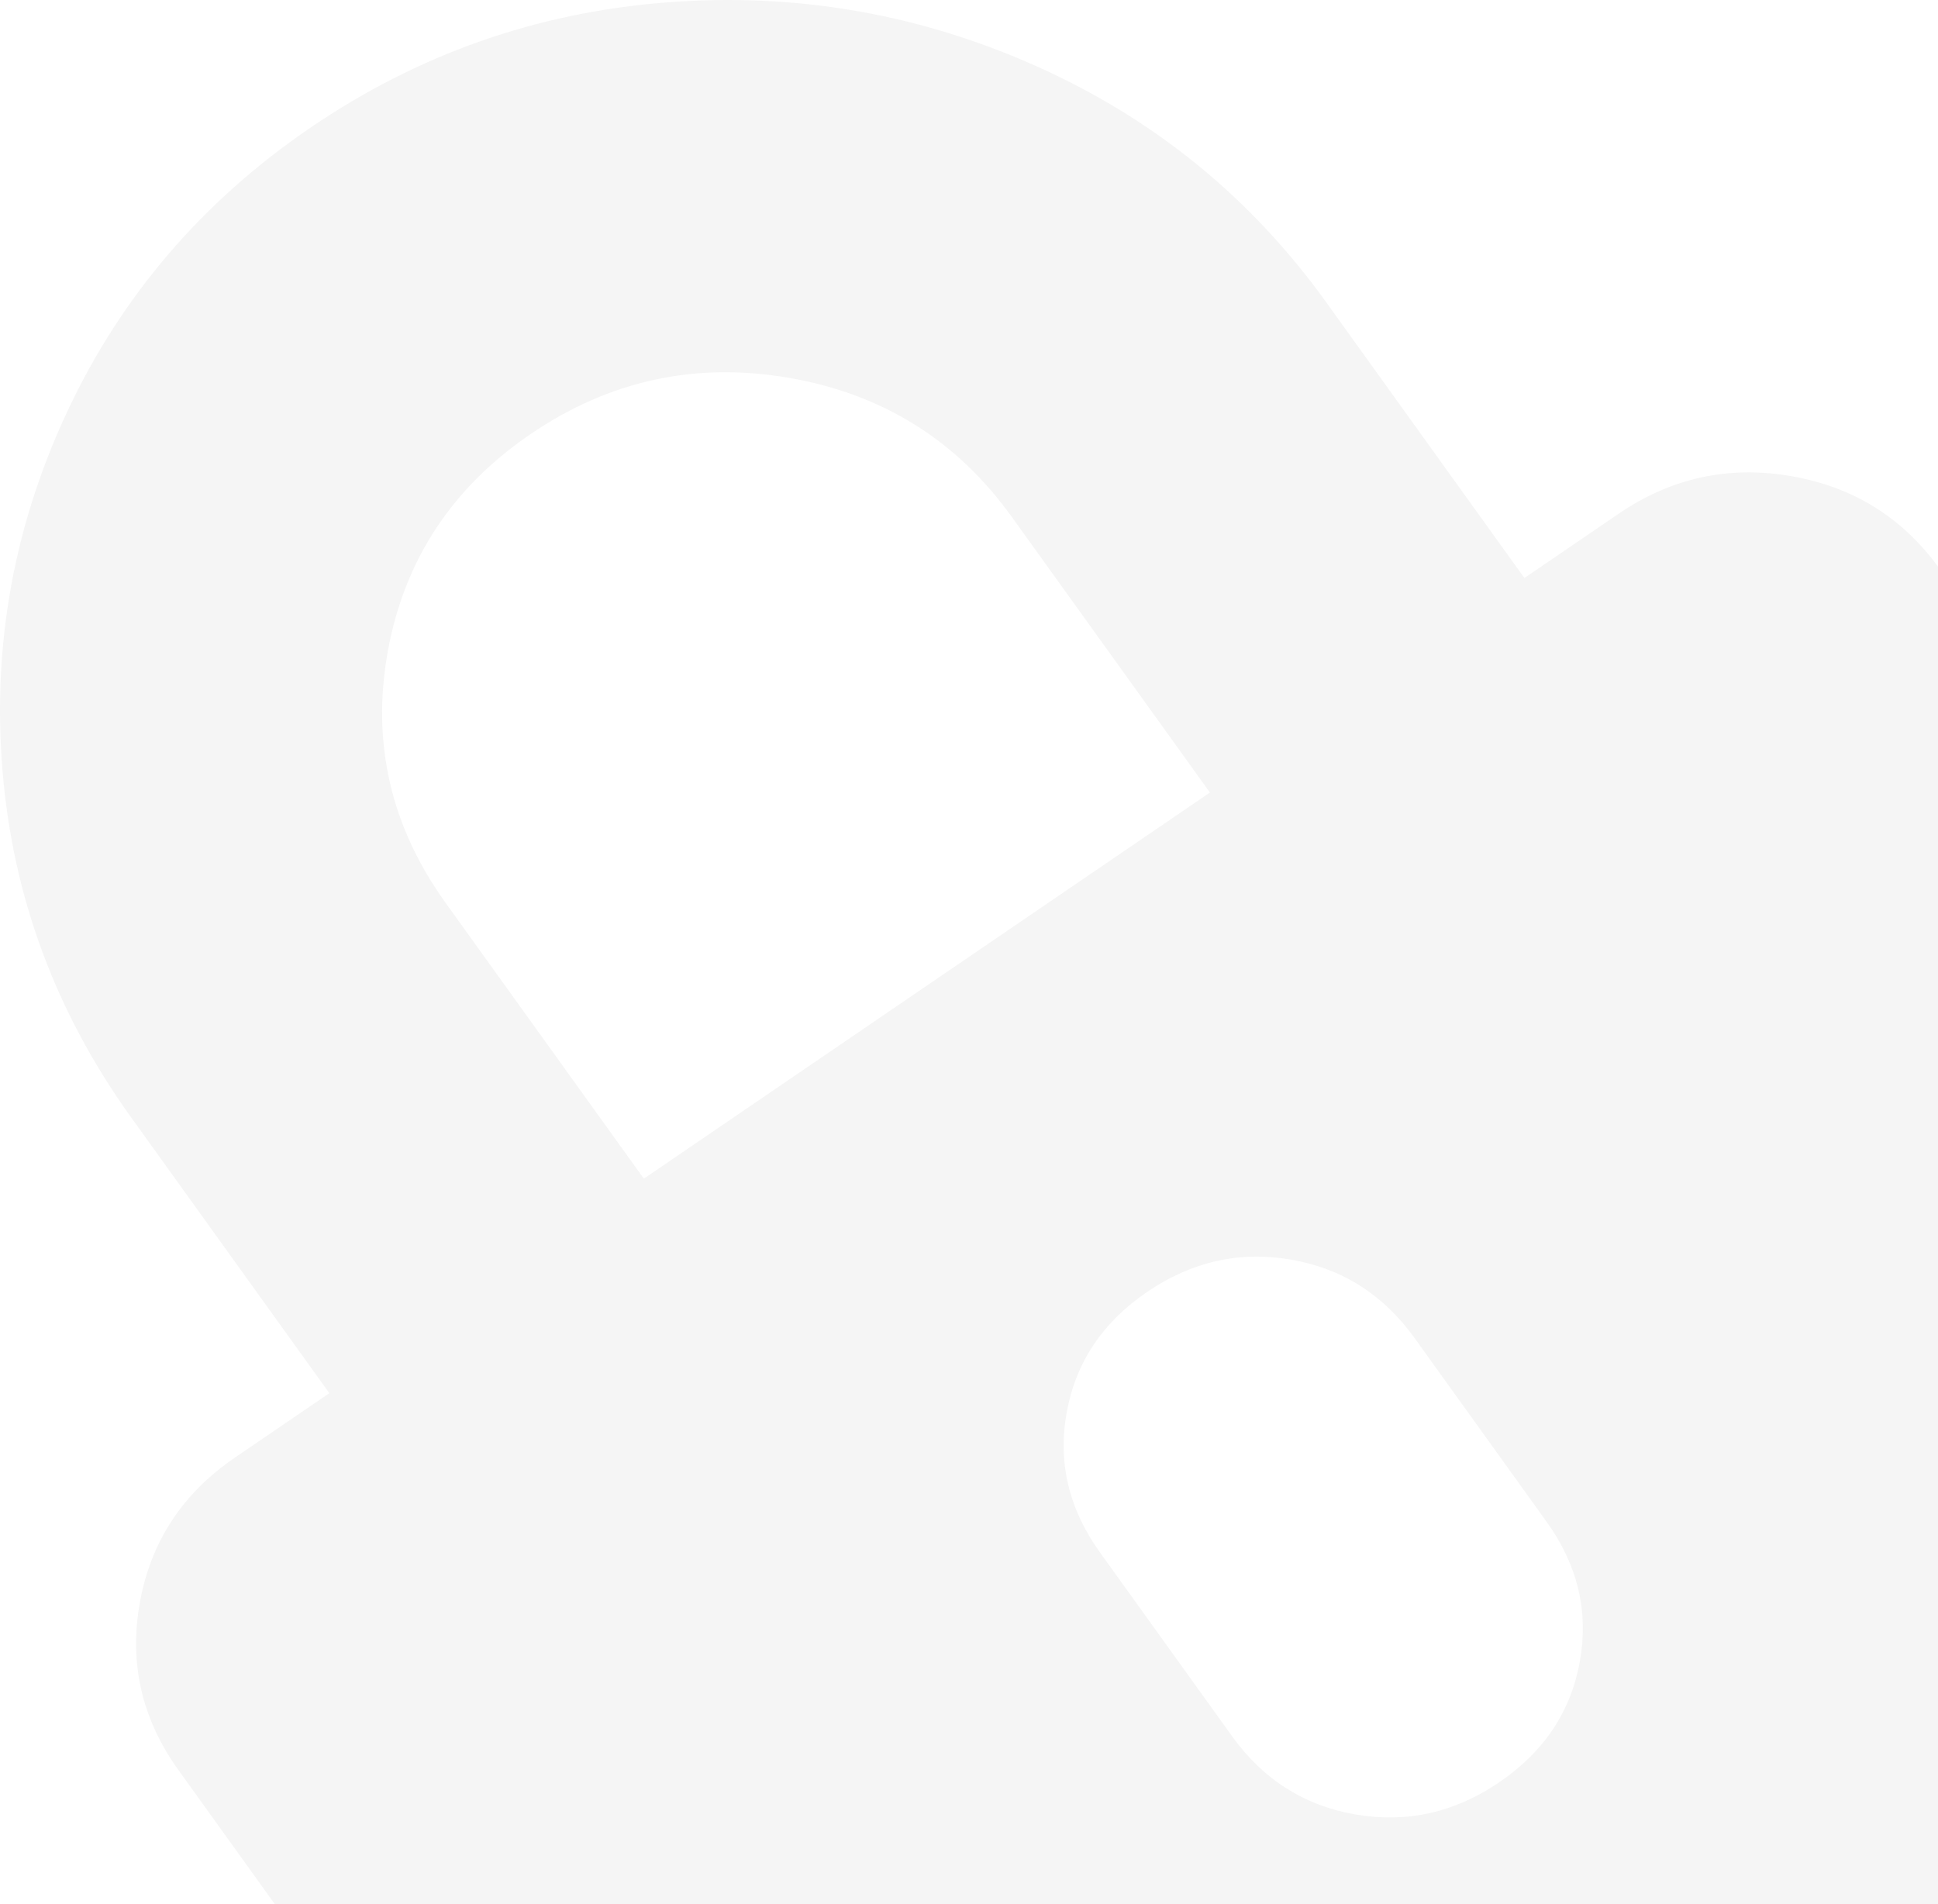 <?xml version="1.0" encoding="UTF-8"?>
<svg width="114px" height="112px" viewBox="0 0 114 112" version="1.1" xmlns="http://www.w3.org/2000/svg" xmlns:xlink="http://www.w3.org/1999/xlink">
    <!-- Generator: Sketch 55.1 (78136) - https://sketchapp.com -->
    <title>Illustrations/closed_market_background</title>
    <desc>Created with Sketch.</desc>
    <g id="Icons" stroke="none" stroke-width="1" fill="none" fill-rule="evenodd" fill-opacity="0.04">
        <g id="Illustrations/closed_market_background" fill="#000000" fill-rule="nonzero">
            <path d="M114,33.328 L114,112 L16.164,112 L10.496,104.115 C8.338,101.112 7.582,97.823 8.229,94.249 C8.876,90.674 10.741,87.835 13.824,85.732 L19.374,81.947 L7.716,65.729 C3.29,59.572 0.768,52.788 0.151,45.376 C-0.467,37.965 0.815,30.88 3.998,24.121 C7.181,17.362 11.932,11.827 18.253,7.516 C24.574,3.205 31.538,0.748 39.147,0.147 C46.755,-0.455 54.028,0.794 60.967,3.895 C67.905,6.995 73.587,11.624 78.013,17.781 L89.671,33.999 L95.221,30.213 C98.304,28.11 101.68,27.374 105.35,28.004 C108.967,28.626 111.851,30.4 114,33.328 Z M90.974,89.507 L83.202,78.694 C81.367,76.142 78.942,74.606 75.928,74.089 C72.914,73.571 70.096,74.206 67.476,75.993 C64.855,77.781 63.279,80.143 62.747,83.079 C62.216,86.015 62.868,88.76 64.703,91.312 L72.475,102.125 C74.31,104.677 76.734,106.213 79.748,106.73 C82.763,107.248 85.58,106.613 88.201,104.826 C90.822,103.038 92.398,100.676 92.929,97.74 C93.461,94.804 92.809,92.06 90.974,89.507 Z M71.172,46.617 L59.514,30.399 C56.275,25.893 51.904,23.168 46.4,22.223 C40.896,21.277 35.831,22.382 31.206,25.536 C26.582,28.691 23.784,32.949 22.813,38.311 C21.843,43.672 22.977,48.606 26.215,53.111 L37.873,69.329 L71.172,46.617 Z" id="closed_market_background"></path>
        </g>
    </g>
</svg>